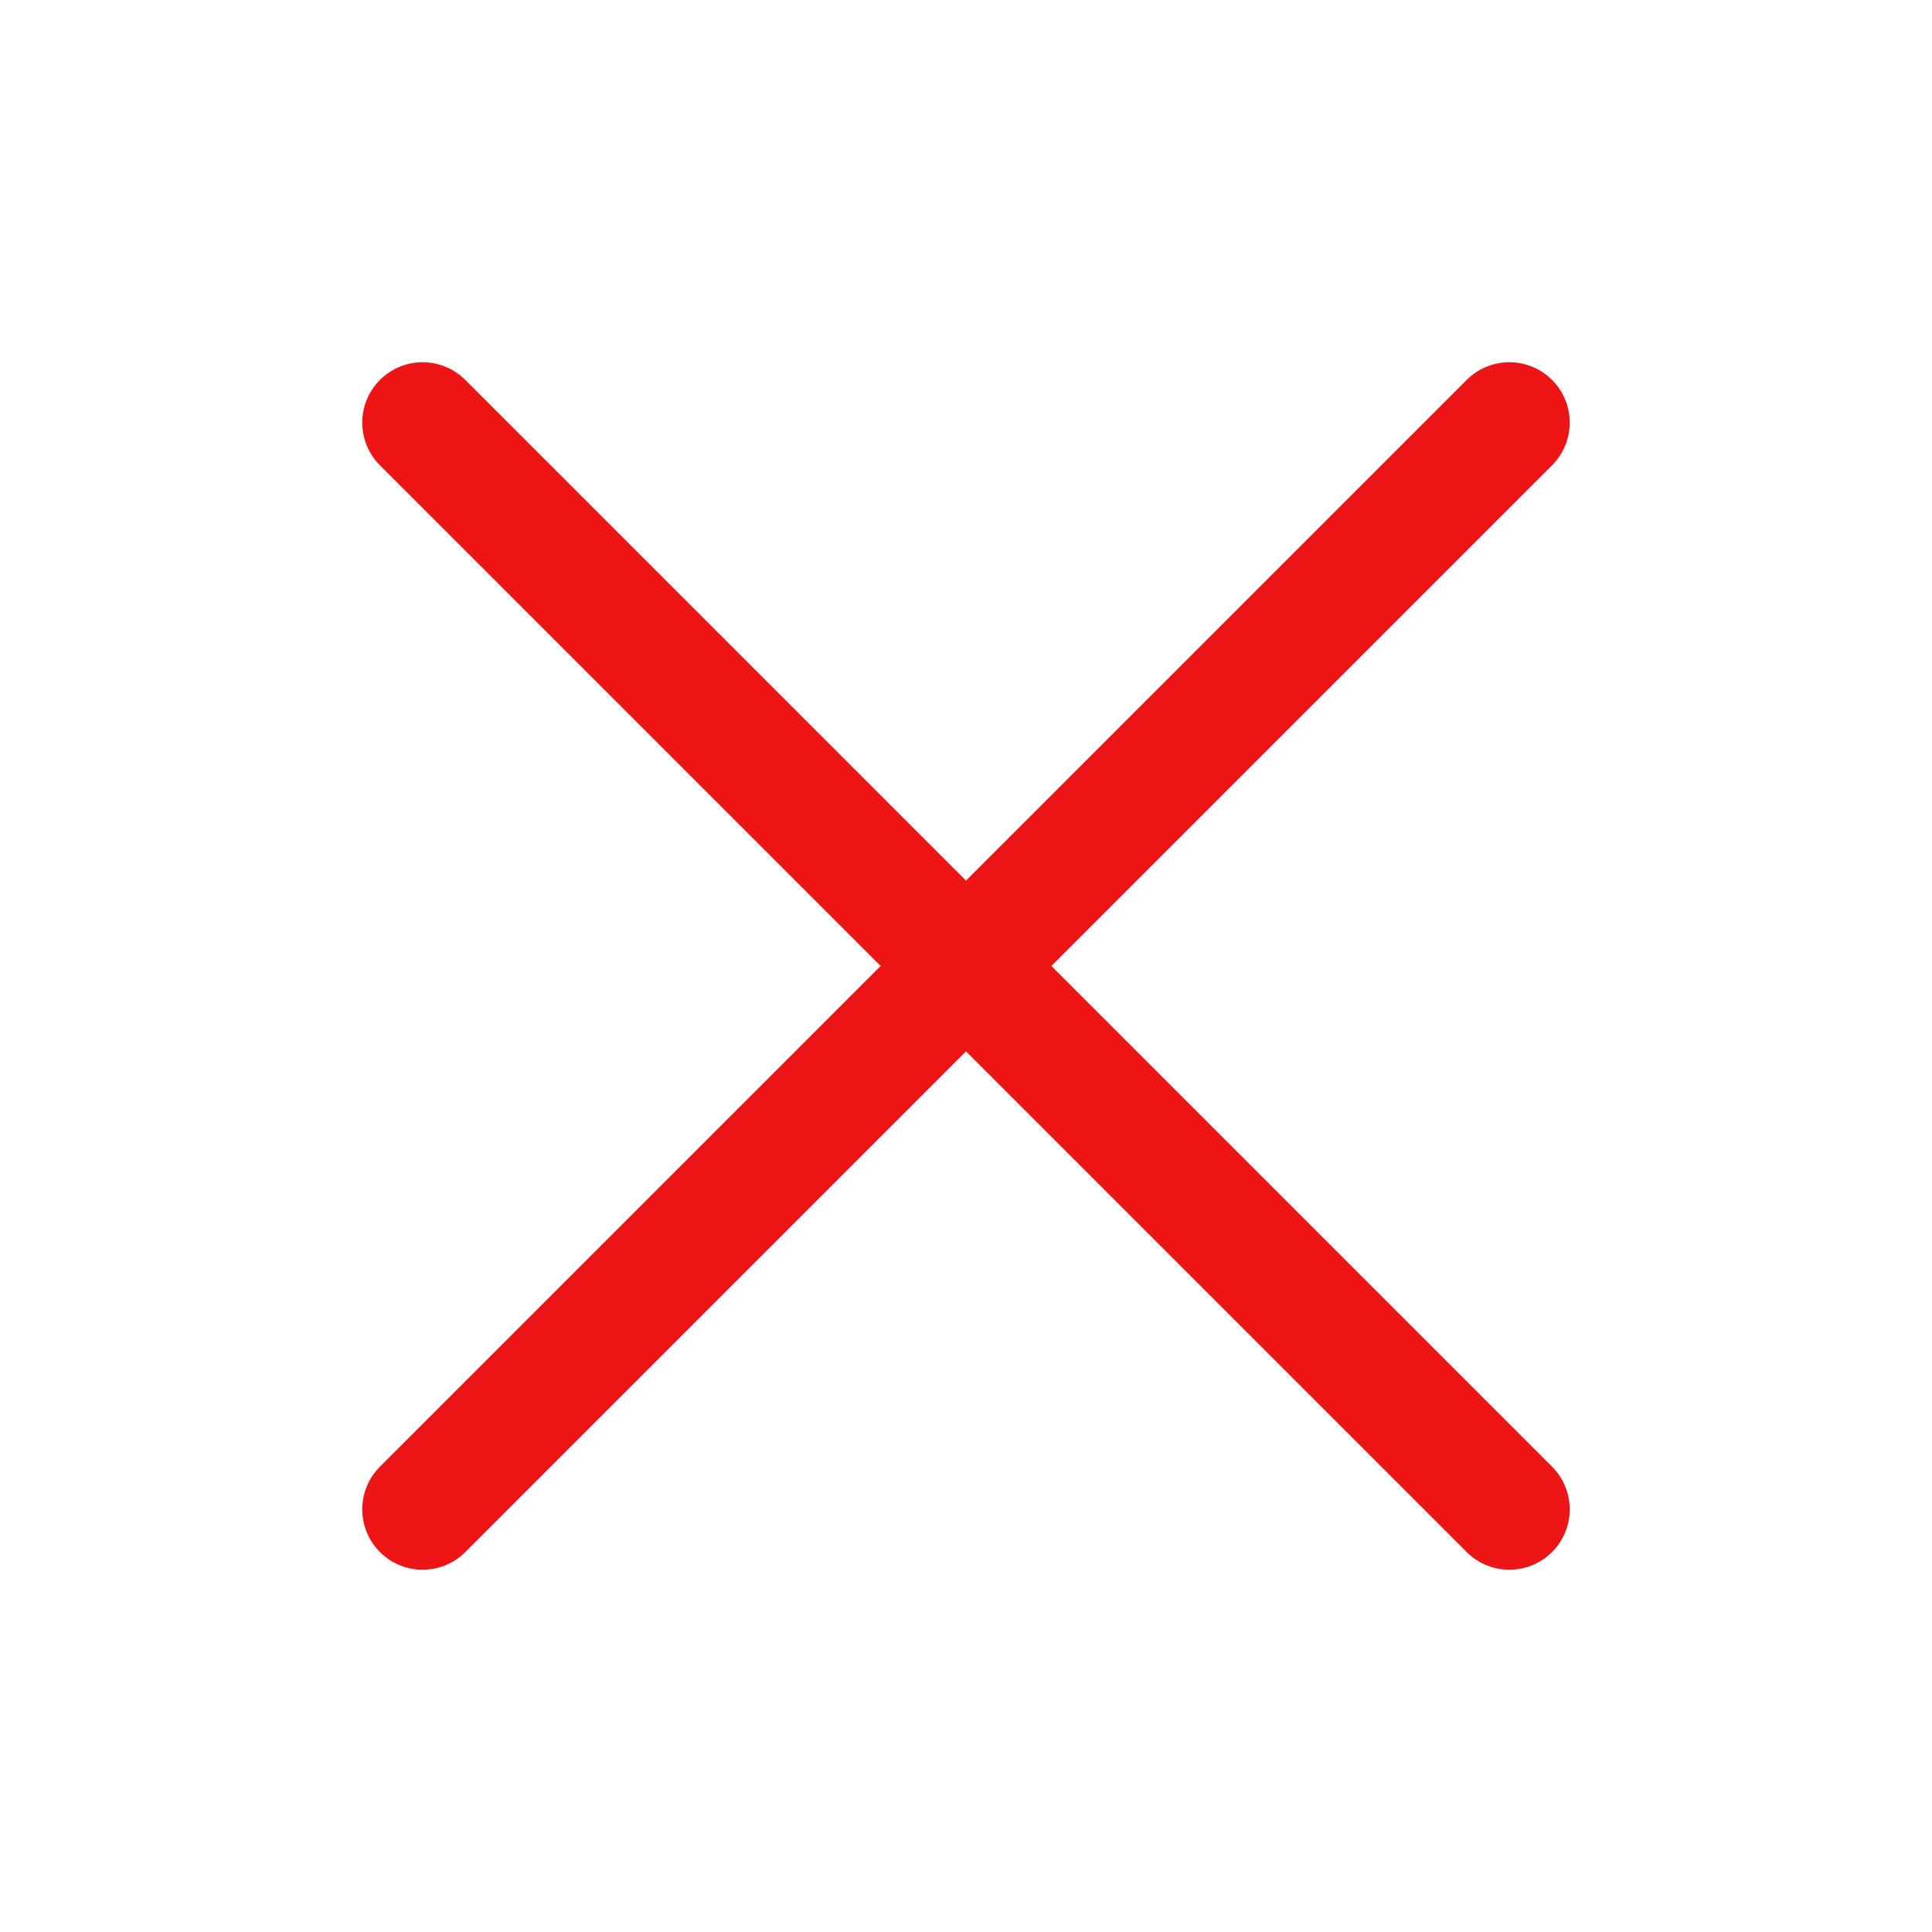 <svg viewBox="0 0 32 32" xmlns="http://www.w3.org/2000/svg"><path d="m7 7 18 18M7 25 25 7" fill="none" stroke="#ed1515" stroke-linecap="round" stroke-linejoin="round" stroke-width="2px" class="stroke-000000"></path></svg>